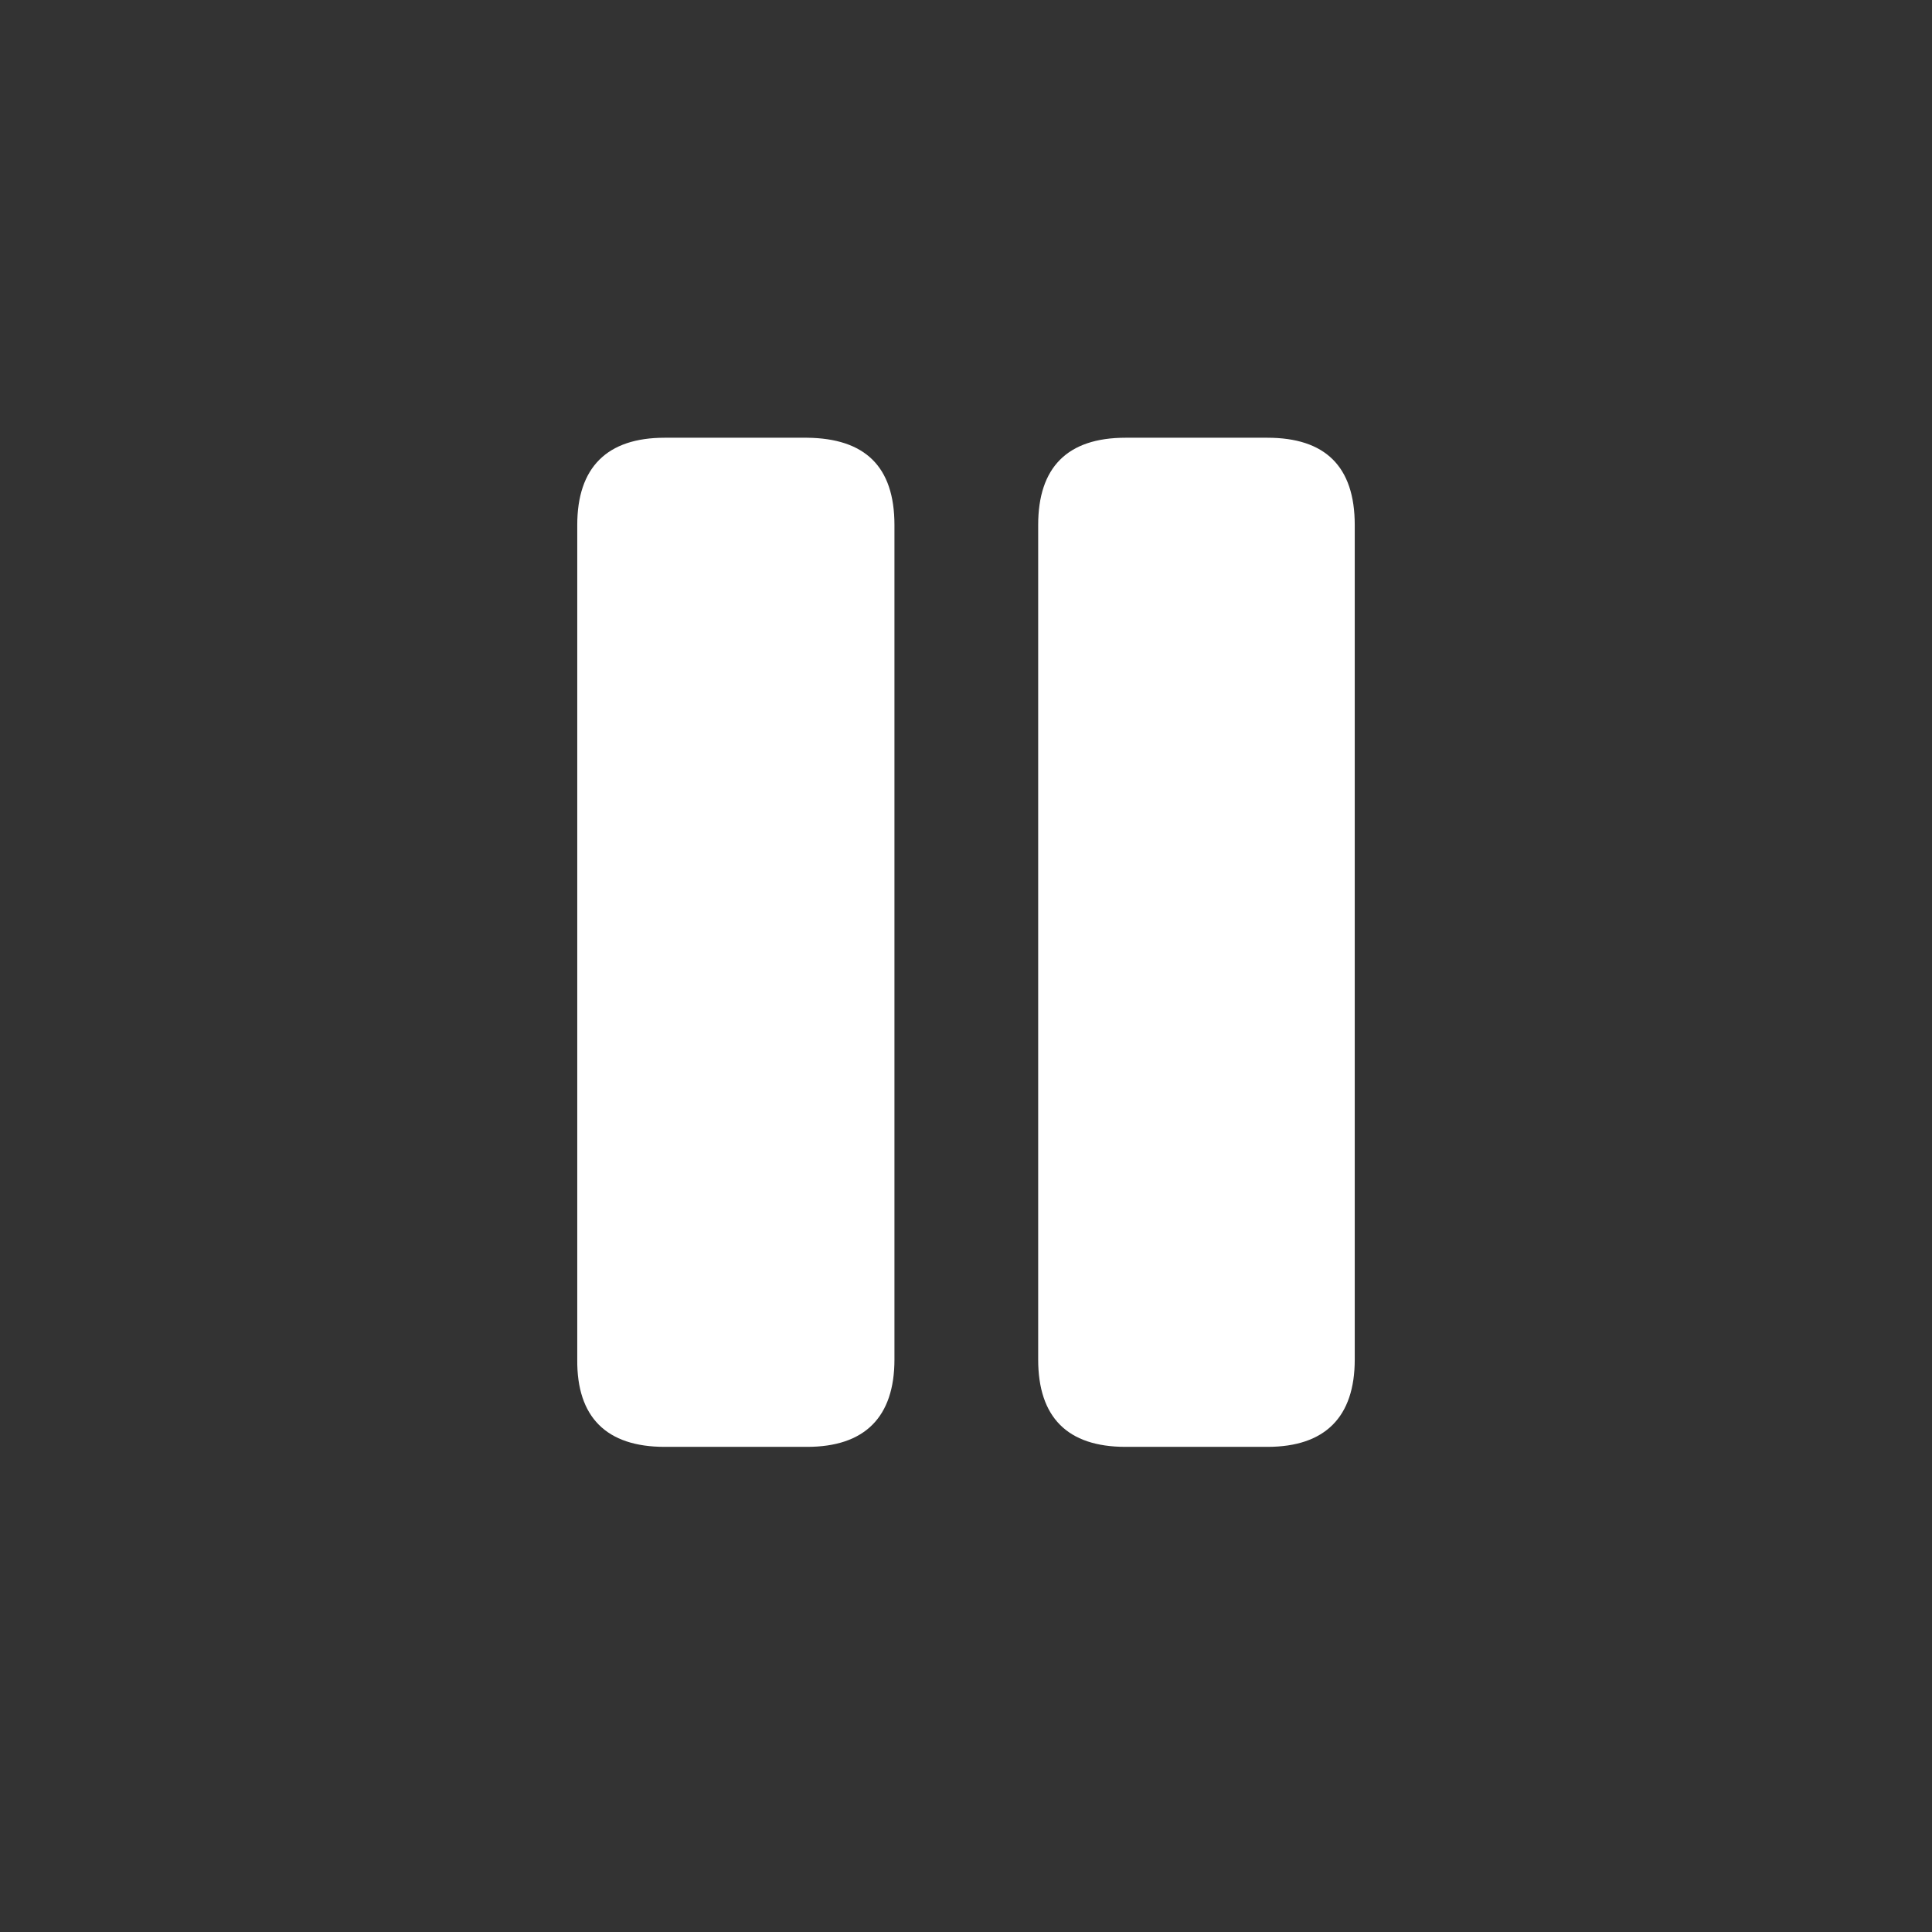 <svg width="28" height="28" viewBox="0 0 28 28" fill="none" xmlns="http://www.w3.org/2000/svg">
<rect x="0" y="0" width="28" height="28" fill="#333333" stroke="none"/>
<path d="M9.632 20.969H11.697C12.532 20.969 12.963 20.538 12.963 19.703V7.609C12.963 6.757 12.532 6.353 11.697 6.344H9.632C8.797 6.344 8.366 6.774 8.366 7.609V19.703C8.358 20.538 8.788 20.969 9.632 20.969ZM16.312 20.969H18.368C19.203 20.969 19.634 20.538 19.634 19.703V7.609C19.634 6.757 19.203 6.344 18.368 6.344H16.312C15.468 6.344 15.046 6.774 15.046 7.609V19.703C15.046 20.538 15.468 20.969 16.312 20.969Z" fill="white"/>
</svg>
